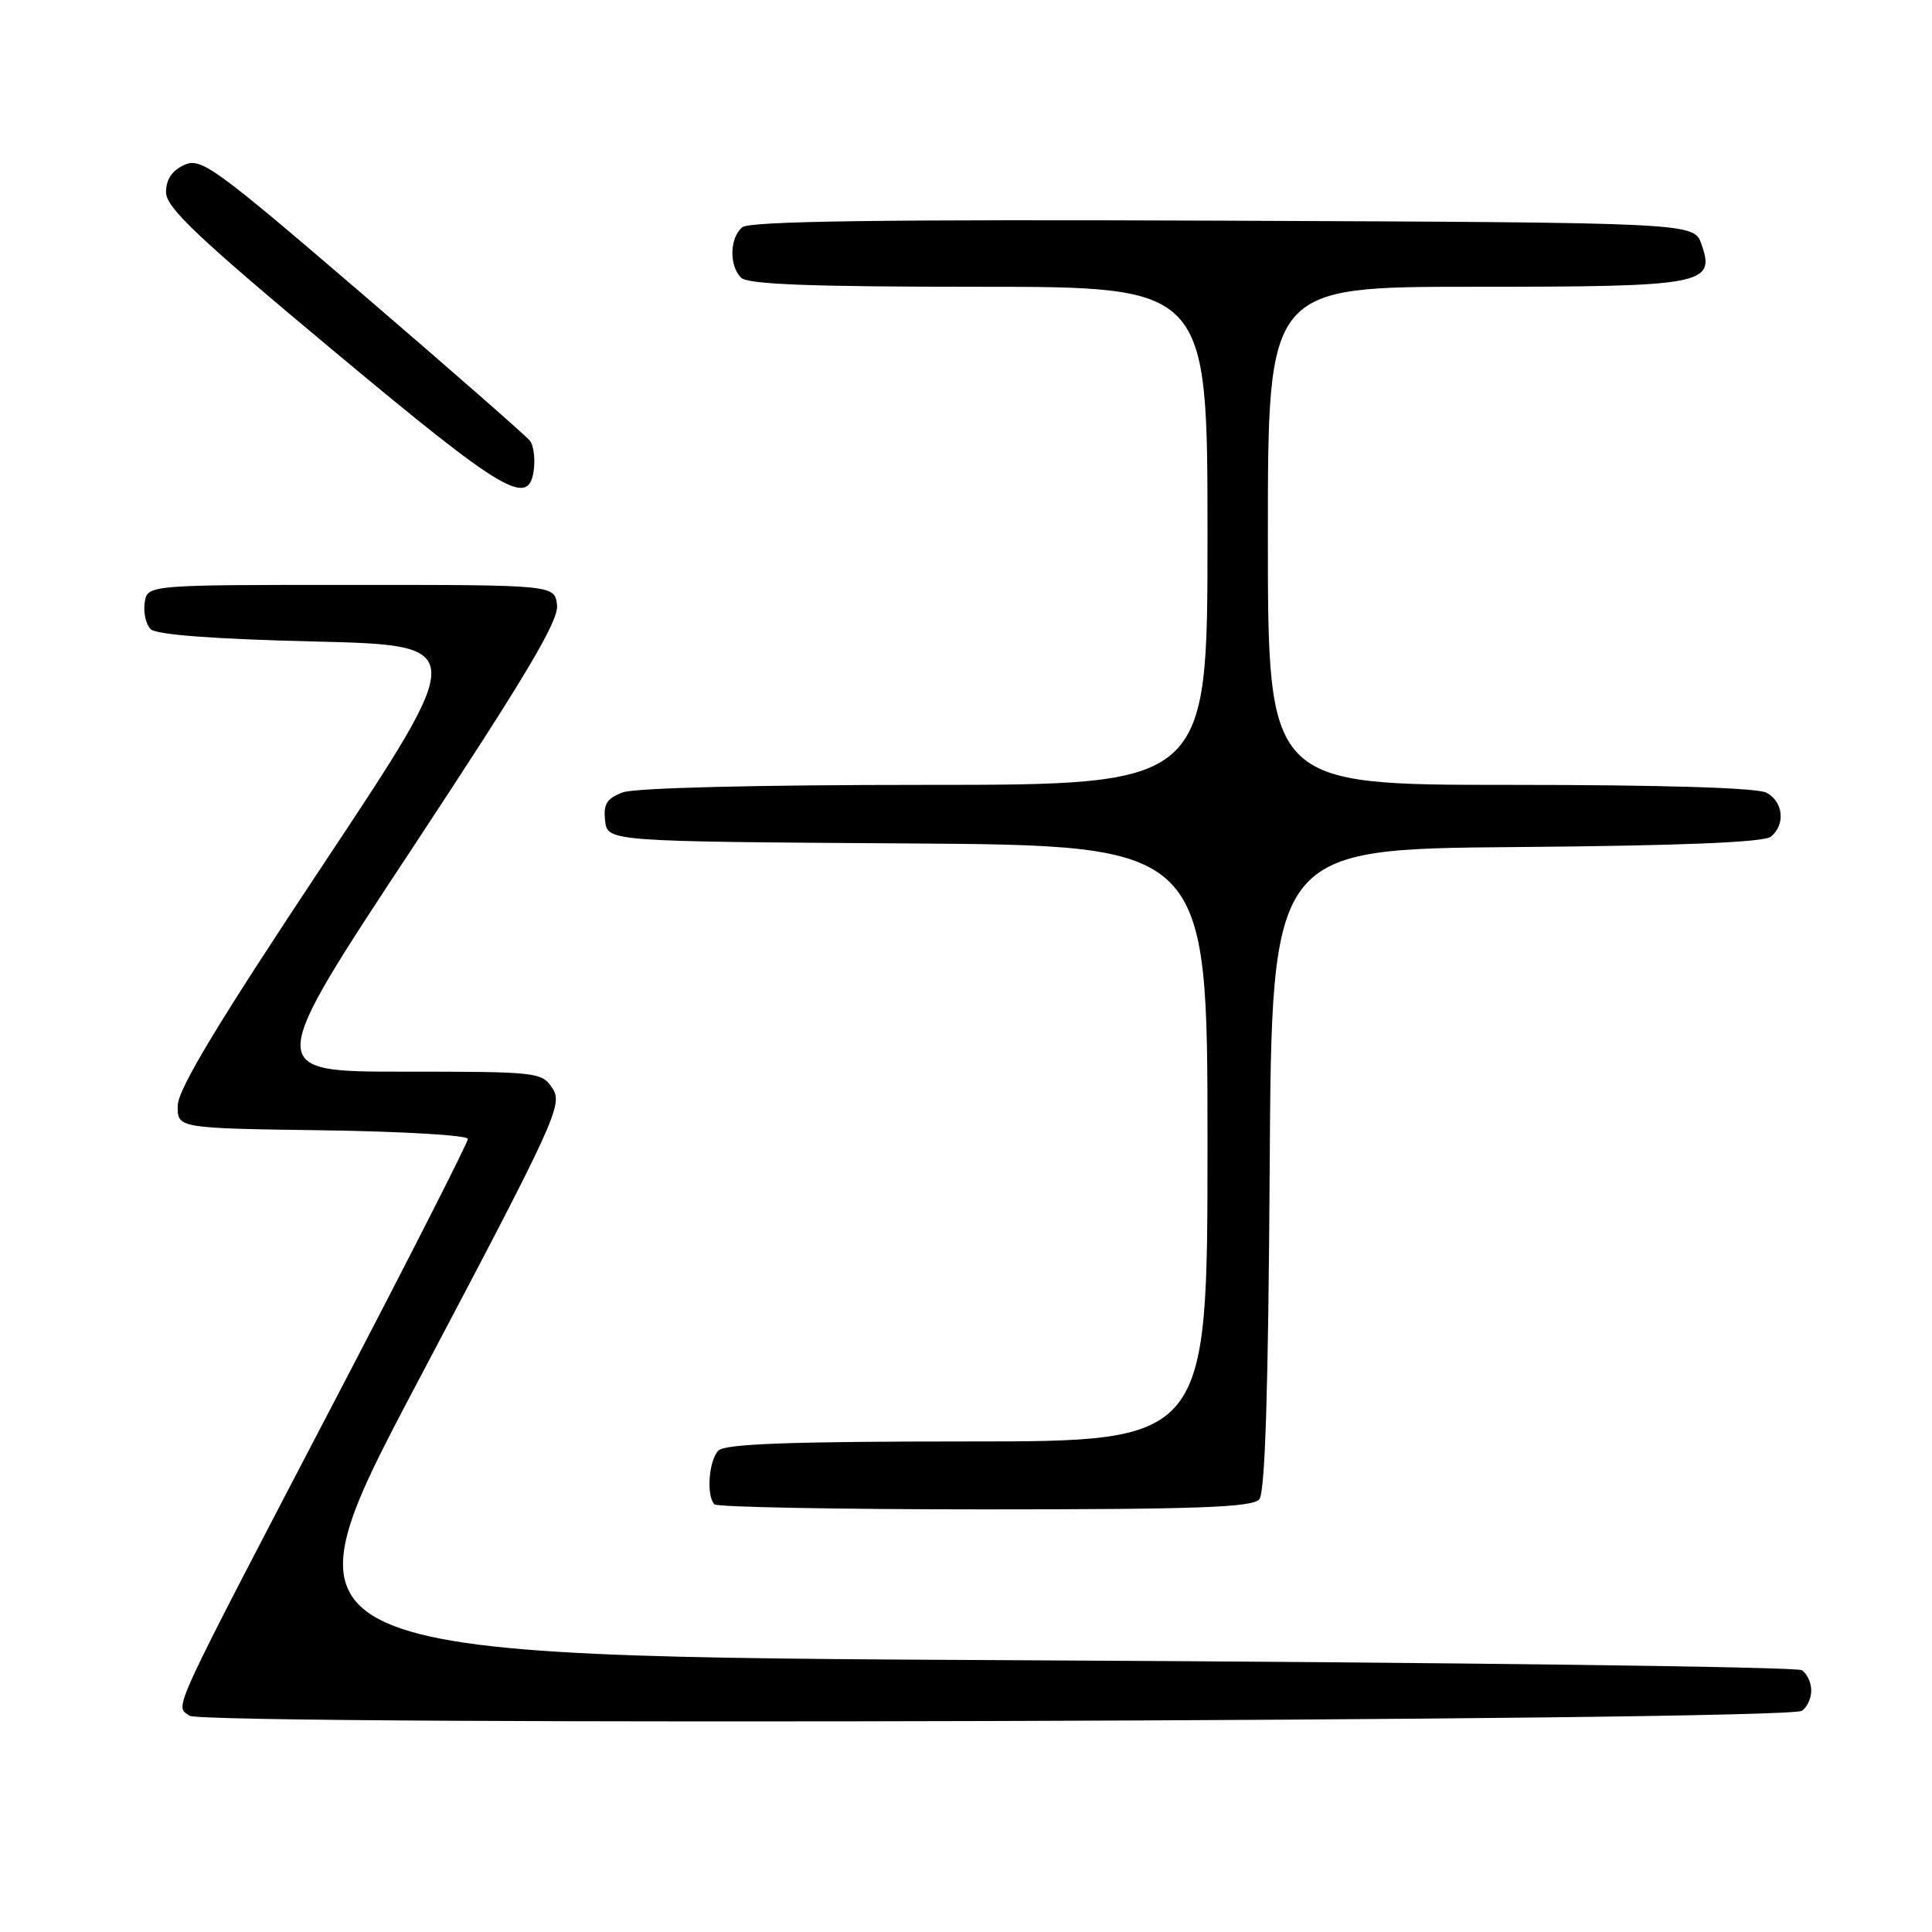 <?xml version="1.0" encoding="UTF-8" standalone="no"?>
<!DOCTYPE svg PUBLIC "-//W3C//DTD SVG 1.1//EN" "http://www.w3.org/Graphics/SVG/1.1/DTD/svg11.dtd" >
<svg xmlns="http://www.w3.org/2000/svg" xmlns:xlink="http://www.w3.org/1999/xlink" version="1.1" viewBox="0 0 256 256">
 <g >
 <path fill="currentColor"
d=" M 238.75 226.69 C 239.44 226.25 240.00 225.04 240.00 224.00 C 240.00 222.96 239.44 221.75 238.75 221.31 C 238.06 220.86 192.19 220.28 136.81 220.00 C 36.12 219.50 36.12 219.50 55.40 183.00 C 73.59 148.57 74.61 146.37 73.23 144.25 C 71.80 142.05 71.35 142.00 53.43 142.00 C 35.09 142.00 35.09 142.00 54.61 112.43 C 69.73 89.51 74.05 82.25 73.81 80.18 C 73.50 77.50 73.50 77.50 46.50 77.50 C 19.50 77.50 19.50 77.50 19.17 79.87 C 18.98 81.17 19.34 82.74 19.96 83.37 C 20.70 84.10 28.28 84.68 41.61 85.00 C 62.12 85.50 62.12 85.50 42.86 114.50 C 28.86 135.57 23.58 144.32 23.55 146.50 C 23.50 149.50 23.50 149.50 42.75 149.77 C 53.34 149.92 62.00 150.43 62.00 150.91 C 62.00 151.39 54.38 166.38 45.07 184.22 C 22.09 228.25 23.17 225.92 25.11 227.34 C 26.97 228.70 236.62 228.07 238.75 226.69 Z  M 166.87 198.66 C 167.63 197.74 168.06 184.19 168.24 154.91 C 168.50 112.50 168.50 112.50 200.91 112.24 C 222.80 112.06 233.76 111.61 234.66 110.86 C 236.61 109.25 236.30 106.23 234.07 105.04 C 232.85 104.38 220.26 104.00 200.07 104.00 C 168.00 104.00 168.00 104.00 168.00 71.00 C 168.00 38.00 168.00 38.00 195.31 38.00 C 225.81 38.00 227.34 37.71 225.45 32.35 C 224.45 29.50 224.45 29.50 162.09 29.24 C 116.86 29.06 99.35 29.30 98.36 30.11 C 96.68 31.51 96.59 35.19 98.20 36.80 C 99.08 37.68 107.47 38.00 129.70 38.00 C 160.00 38.00 160.00 38.00 160.00 71.00 C 160.00 104.00 160.00 104.00 122.57 104.00 C 100.02 104.00 84.08 104.40 82.50 105.00 C 80.40 105.80 79.93 106.56 80.18 108.75 C 80.50 111.50 80.50 111.50 120.25 111.76 C 160.00 112.02 160.00 112.02 160.00 151.51 C 160.00 191.00 160.00 191.00 128.20 191.00 C 104.80 191.00 96.08 191.32 95.20 192.20 C 93.92 193.48 93.56 198.23 94.67 199.33 C 95.03 199.70 111.18 200.00 130.54 200.00 C 158.74 200.00 165.98 199.73 166.87 198.66 Z  M 70.76 62.00 C 70.90 60.62 70.68 59.03 70.26 58.45 C 69.84 57.87 59.90 49.16 48.16 39.08 C 28.34 22.08 26.64 20.84 24.41 21.86 C 22.80 22.59 22.00 23.79 22.00 25.46 C 22.00 27.50 26.11 31.40 44.24 46.52 C 67.10 65.59 70.20 67.40 70.76 62.00 Z "/>
</g>
</svg>